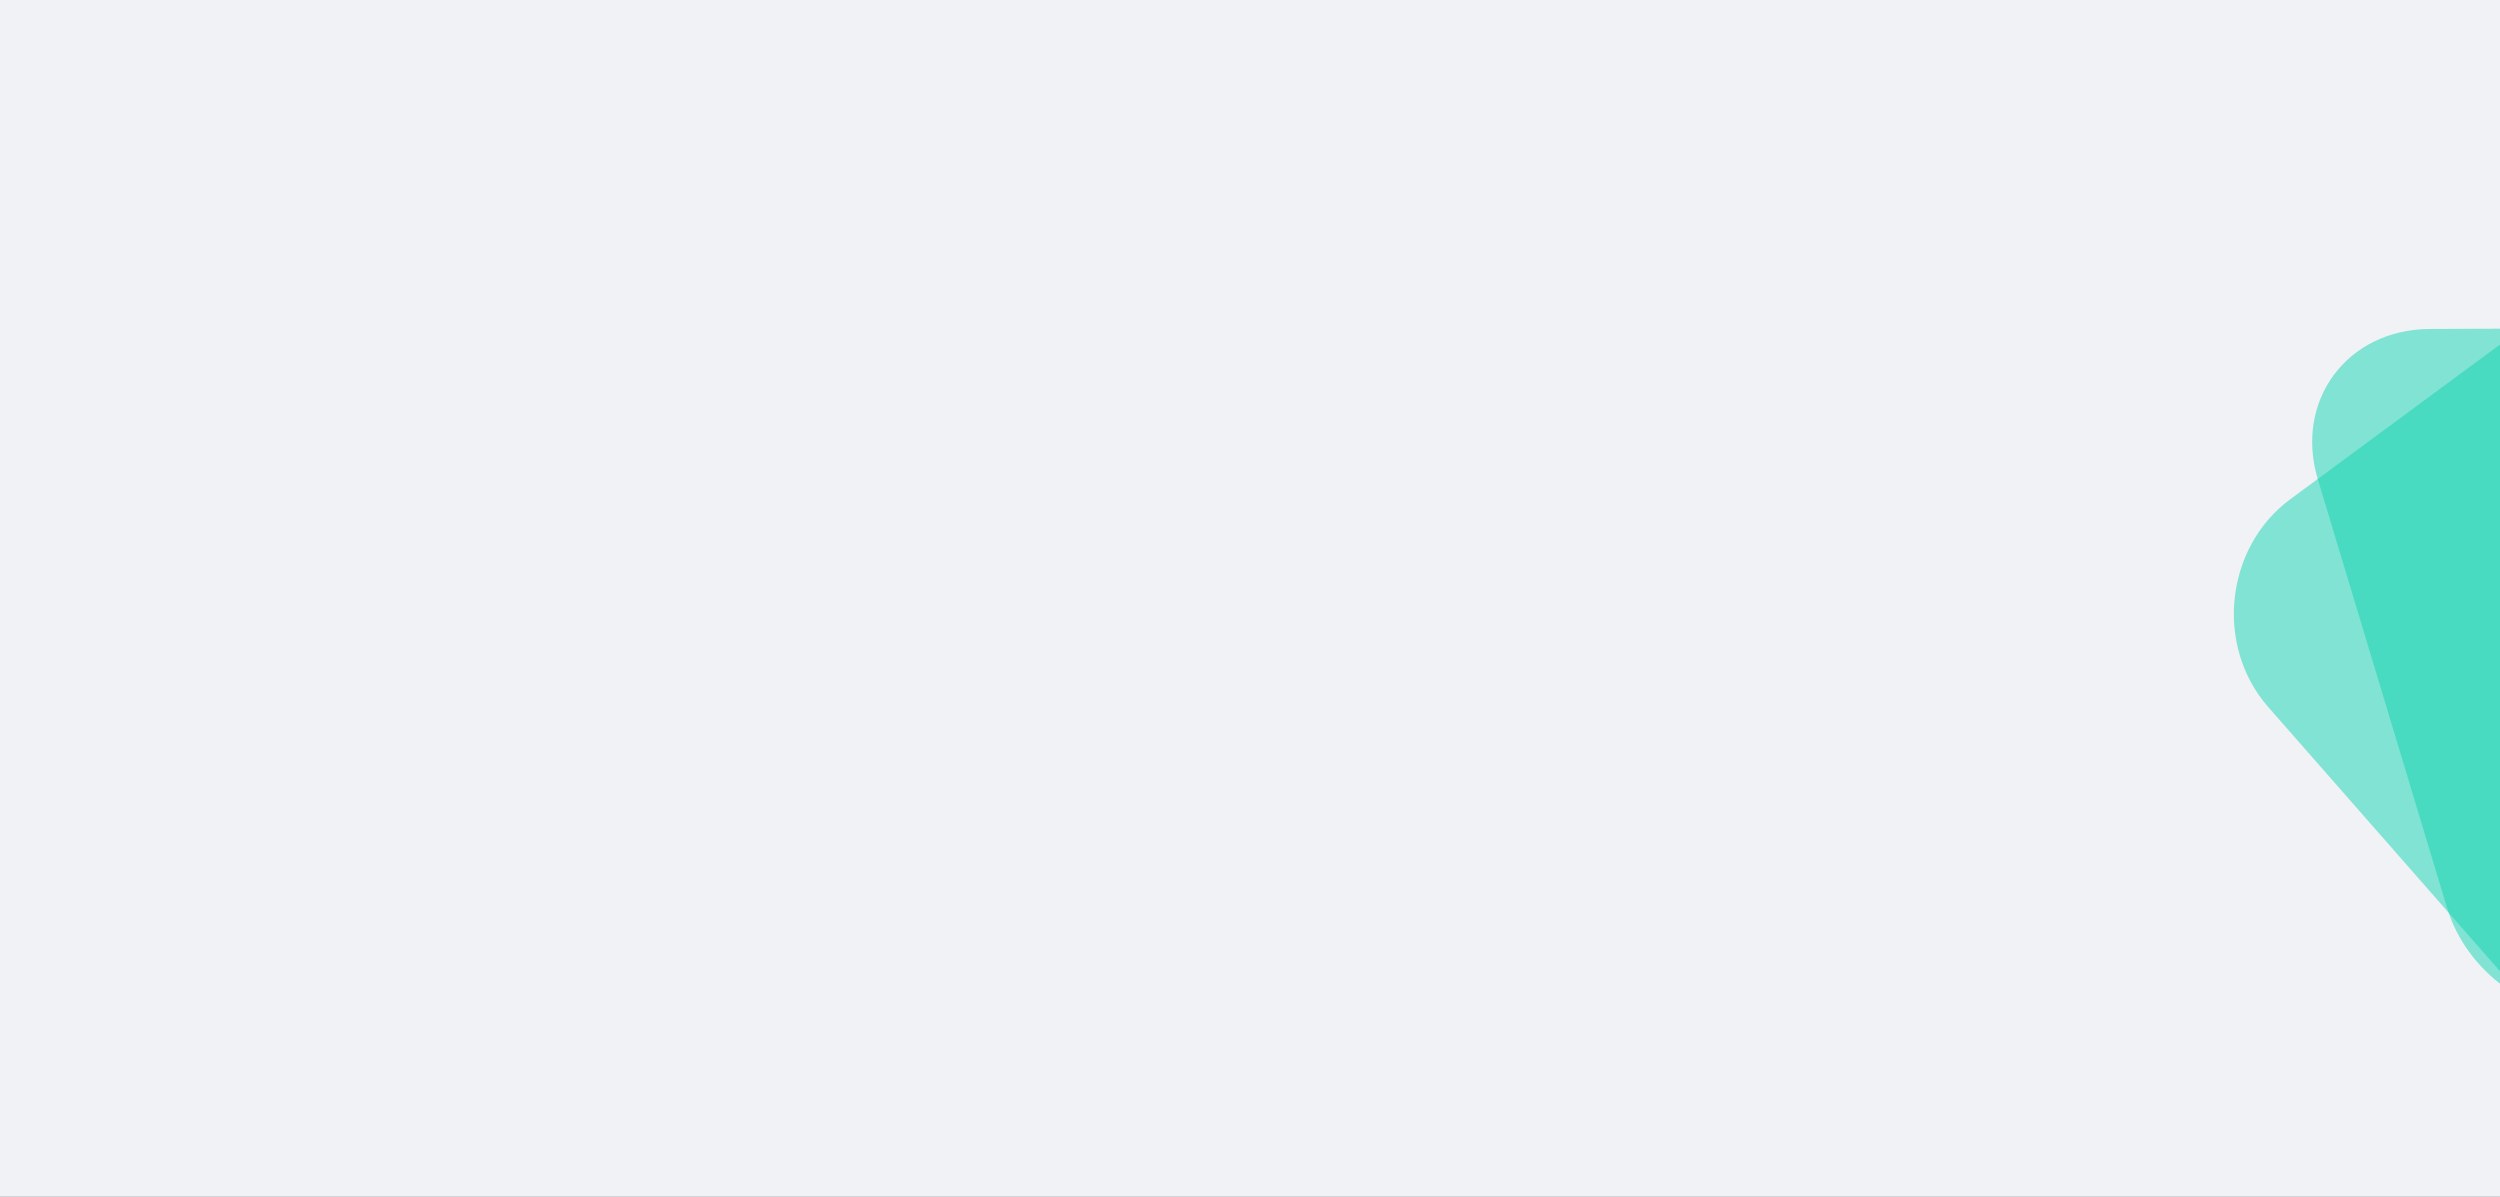 <svg width="1880" height="900" viewBox="0 0 1880 900" fill="none" xmlns="http://www.w3.org/2000/svg">
<rect x="0" y="0" width="1880" height="900" fill="#333333" stroke="none"/>
<g clip-path="url(#clip0_710:1281)">
<path d="M1880 0H0V900H1880V0Z" fill="#F1F2F6"/>
<path opacity="0.5" d="M2287.73 647.16C2304.28 705.111 2265.74 757.341 2205.34 758.83L1954.03 765.025C1903.45 766.271 1854.76 731.038 1840.16 682.621L1743.04 360.559C1725.18 301.343 1765.05 247.67 1827.1 247.394L2085.02 246.247C2135.54 246.022 2183.42 281.826 2197.21 330.145L2287.73 647.16Z" fill="#13d5b1"/>
<path opacity="0.5" d="M2261.26 500.705C2299.97 546.152 2292.52 618.127 2245.34 654.544L2056.82 800.068C2017.34 830.542 1963.28 825.285 1930.37 787.772L1705.65 531.62C1665.37 485.701 1673.29 411.57 1722.34 375.386L1918.27 230.86C1958.13 201.458 2011.74 207.724 2043.96 245.55L2261.26 500.705Z" fill="#13d5b1"/>
</g>
<defs>
<clipPath id="clip0_710:1281">
<rect width="1880" height="900" fill="white"/>
</clipPath>
</defs>
</svg>

